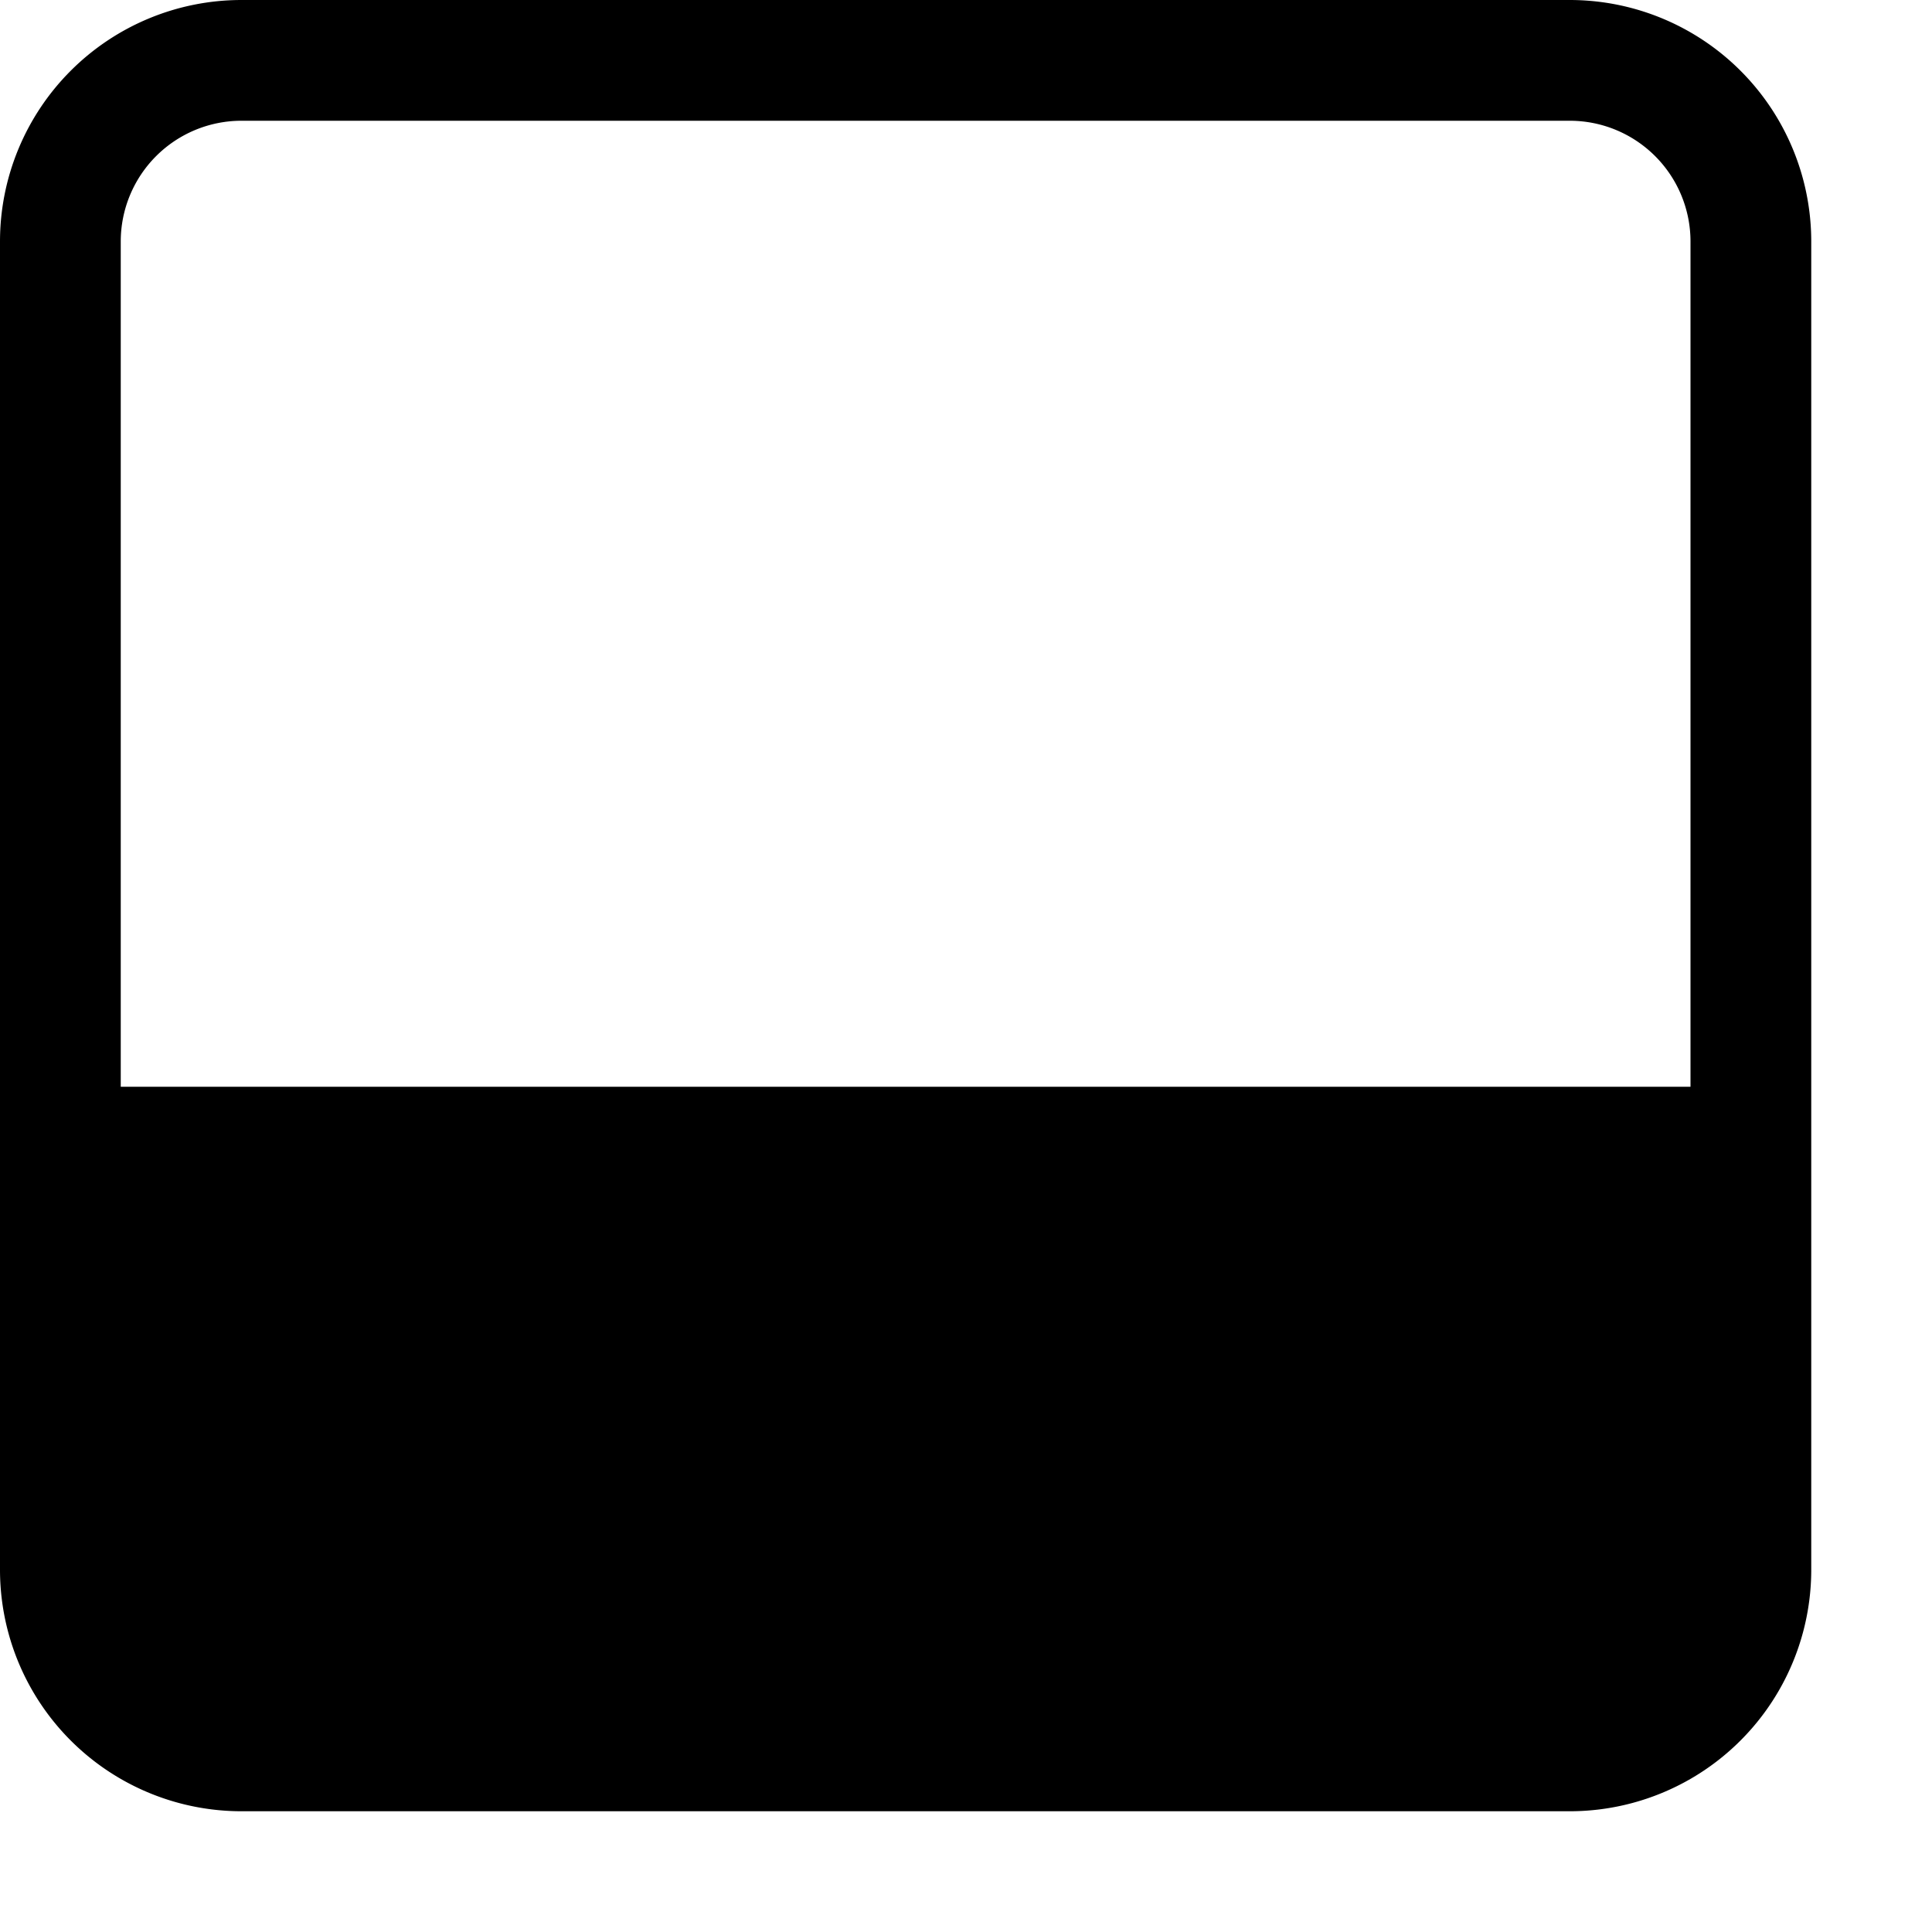 <svg id="Layer_1" data-name="Layer 1" xmlns="http://www.w3.org/2000/svg" width="16" height="16" viewBox="0 0 16 16"><g id="Open_Panel_Bottom_-_16" data-name="Open Panel Bottom - 16"><path d="M13,0H2A2,2,0,0,0,0,2V13a2,2,0,0,0,2,2H13a2,2,0,0,0,2-2V2A2,2,0,0,0,13,0ZM2,1H13a1,1,0,0,1,1,1V9H1V2A1,1,0,0,1,2,1Z"/></g></svg>